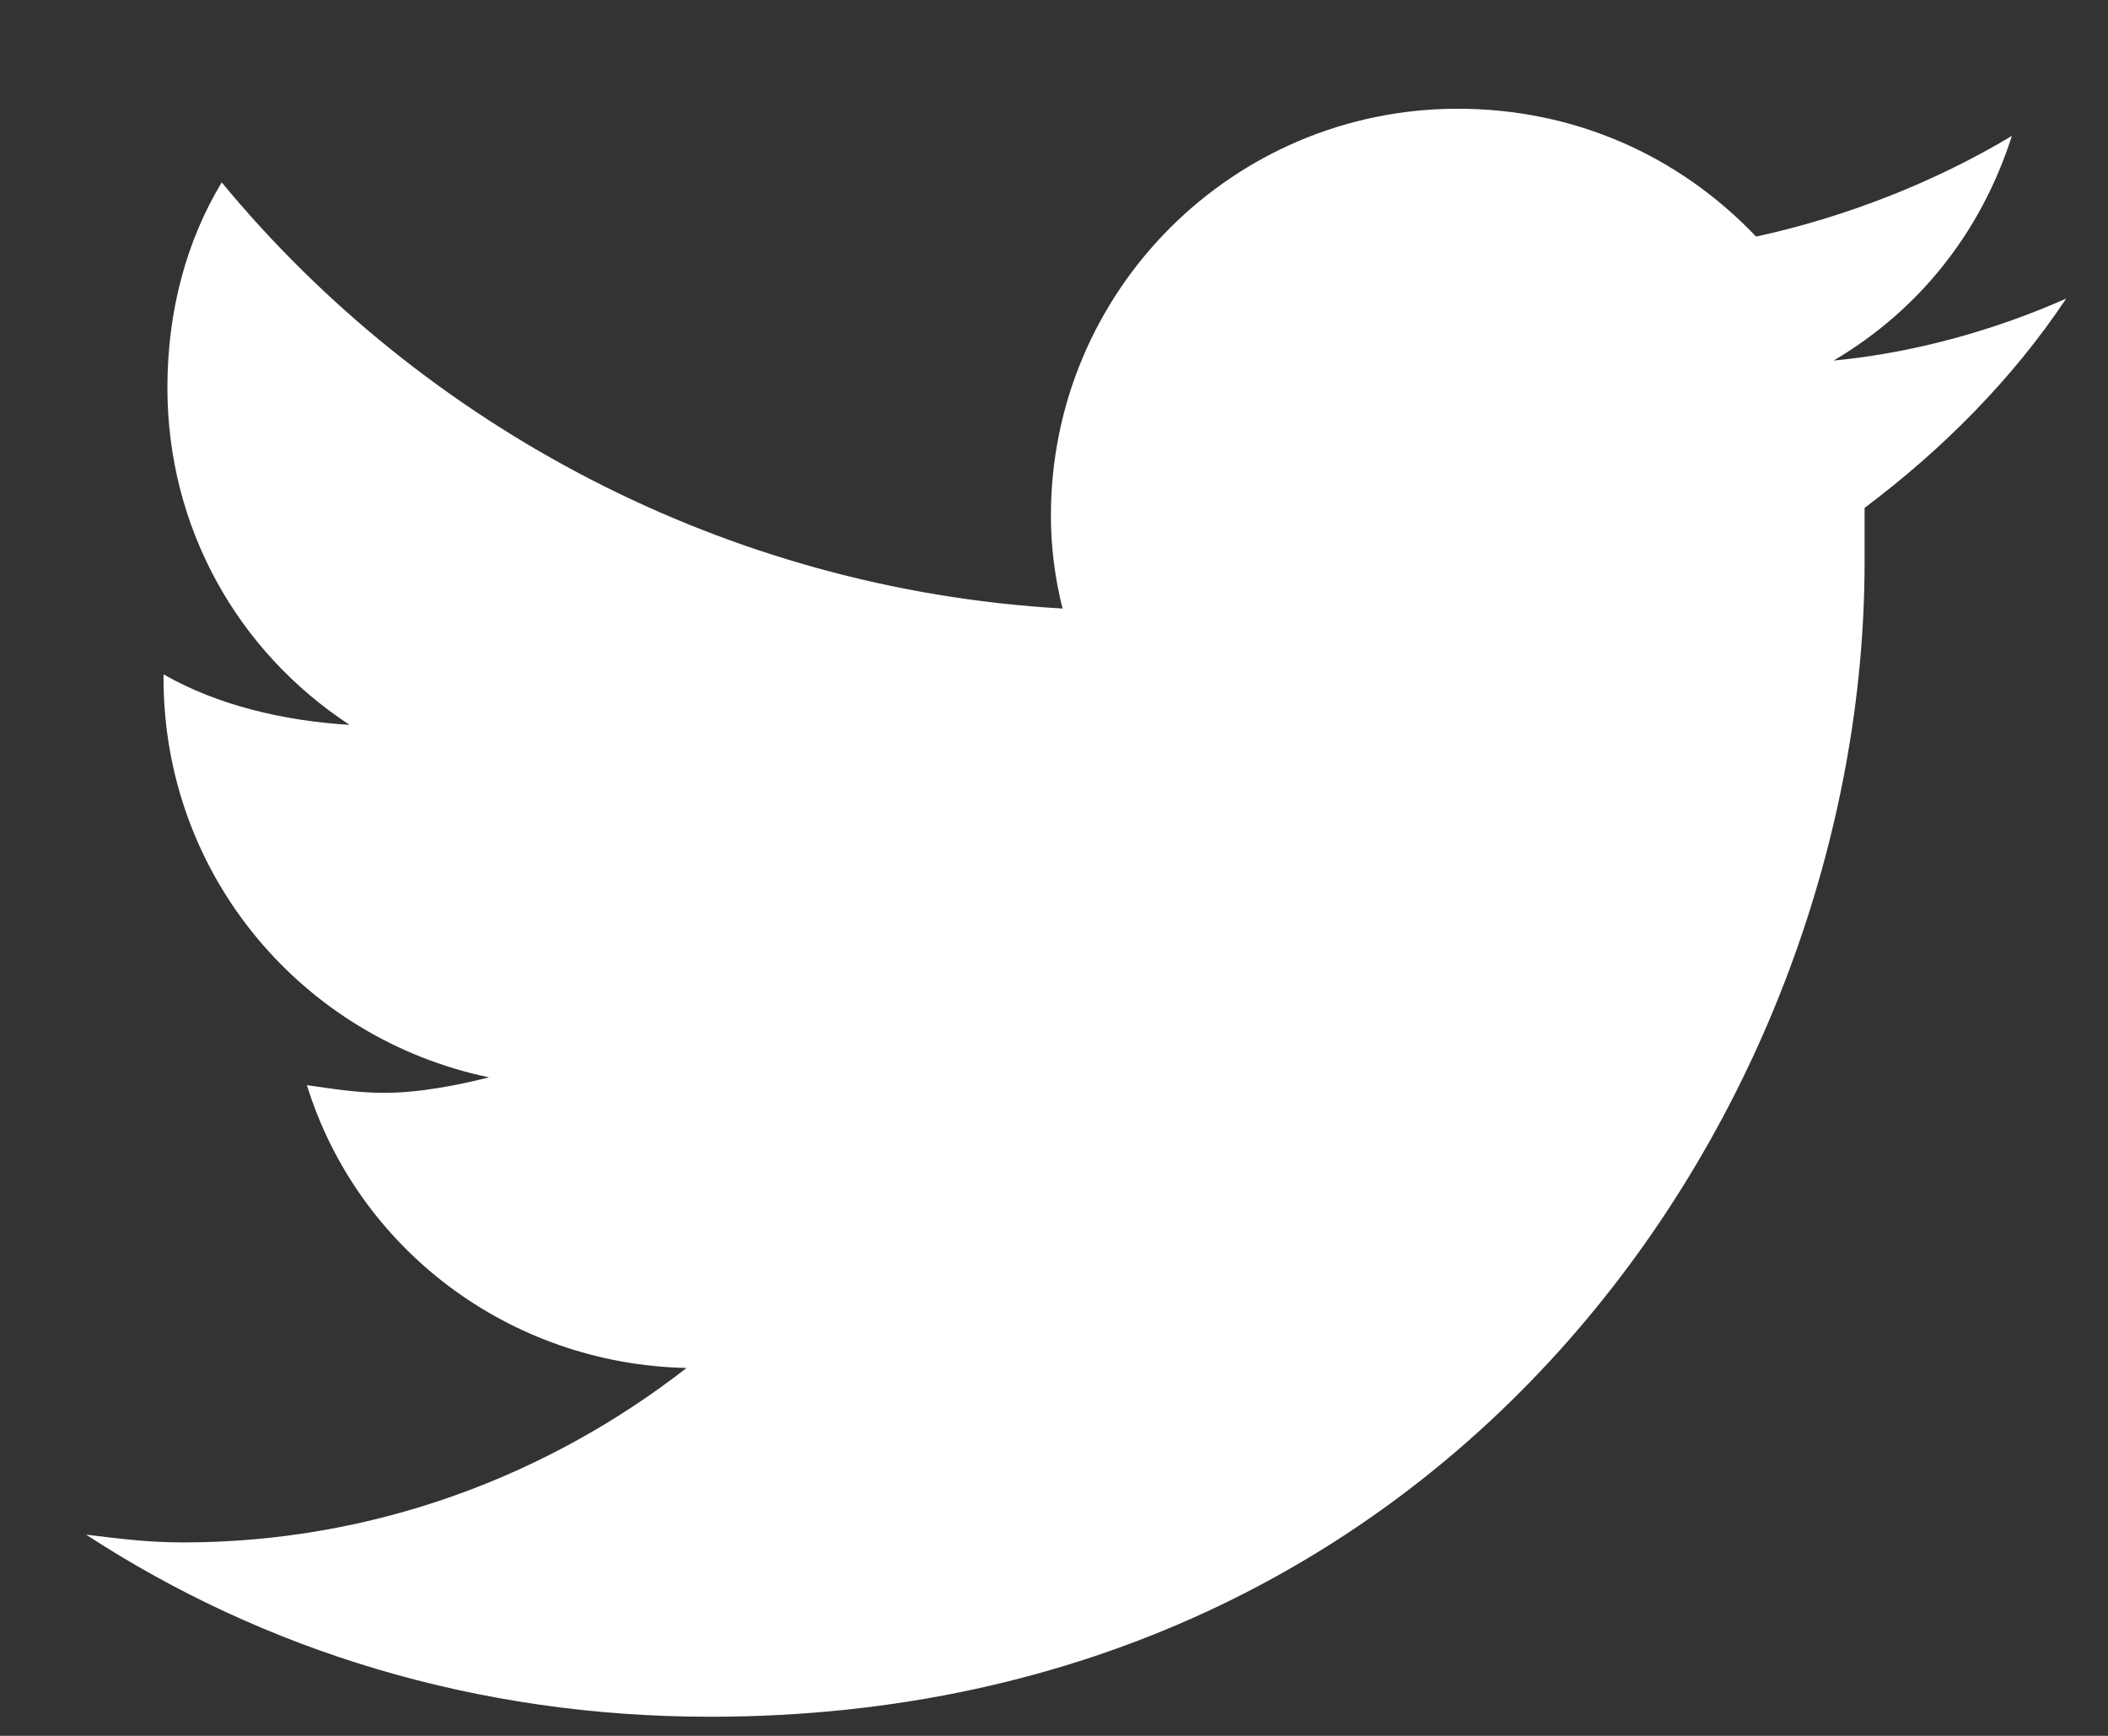 <svg width="17" height="14" viewBox="0 0 17 14" fill="none" xmlns="http://www.w3.org/2000/svg">
<rect x="0" y="0" width="17" height="14" fill="#333333" stroke="none"/>
<path d="M15.037 4.096C15.037 4.252 15.037 4.377 15.037 4.533C15.037 8.877 11.756 13.846 5.725 13.846C3.85 13.846 2.131 13.315 0.694 12.377C0.944 12.408 1.194 12.44 1.475 12.44C3.006 12.44 4.412 11.908 5.537 11.033C4.1 11.002 2.881 10.065 2.475 8.752C2.694 8.783 2.881 8.814 3.1 8.814C3.381 8.814 3.694 8.752 3.944 8.689C2.444 8.377 1.319 7.064 1.319 5.471V5.439C1.756 5.689 2.288 5.814 2.819 5.846C1.913 5.252 1.35 4.252 1.35 3.127C1.35 2.502 1.506 1.939 1.788 1.471C3.413 3.439 5.85 4.752 8.569 4.908C8.506 4.658 8.475 4.408 8.475 4.158C8.475 2.346 9.944 0.877 11.756 0.877C12.694 0.877 13.537 1.252 14.162 1.908C14.881 1.752 15.6 1.471 16.225 1.096C15.975 1.877 15.475 2.502 14.787 2.908C15.444 2.846 16.1 2.658 16.663 2.408C16.225 3.064 15.662 3.627 15.037 4.096Z" fill="white"/>
</svg>
